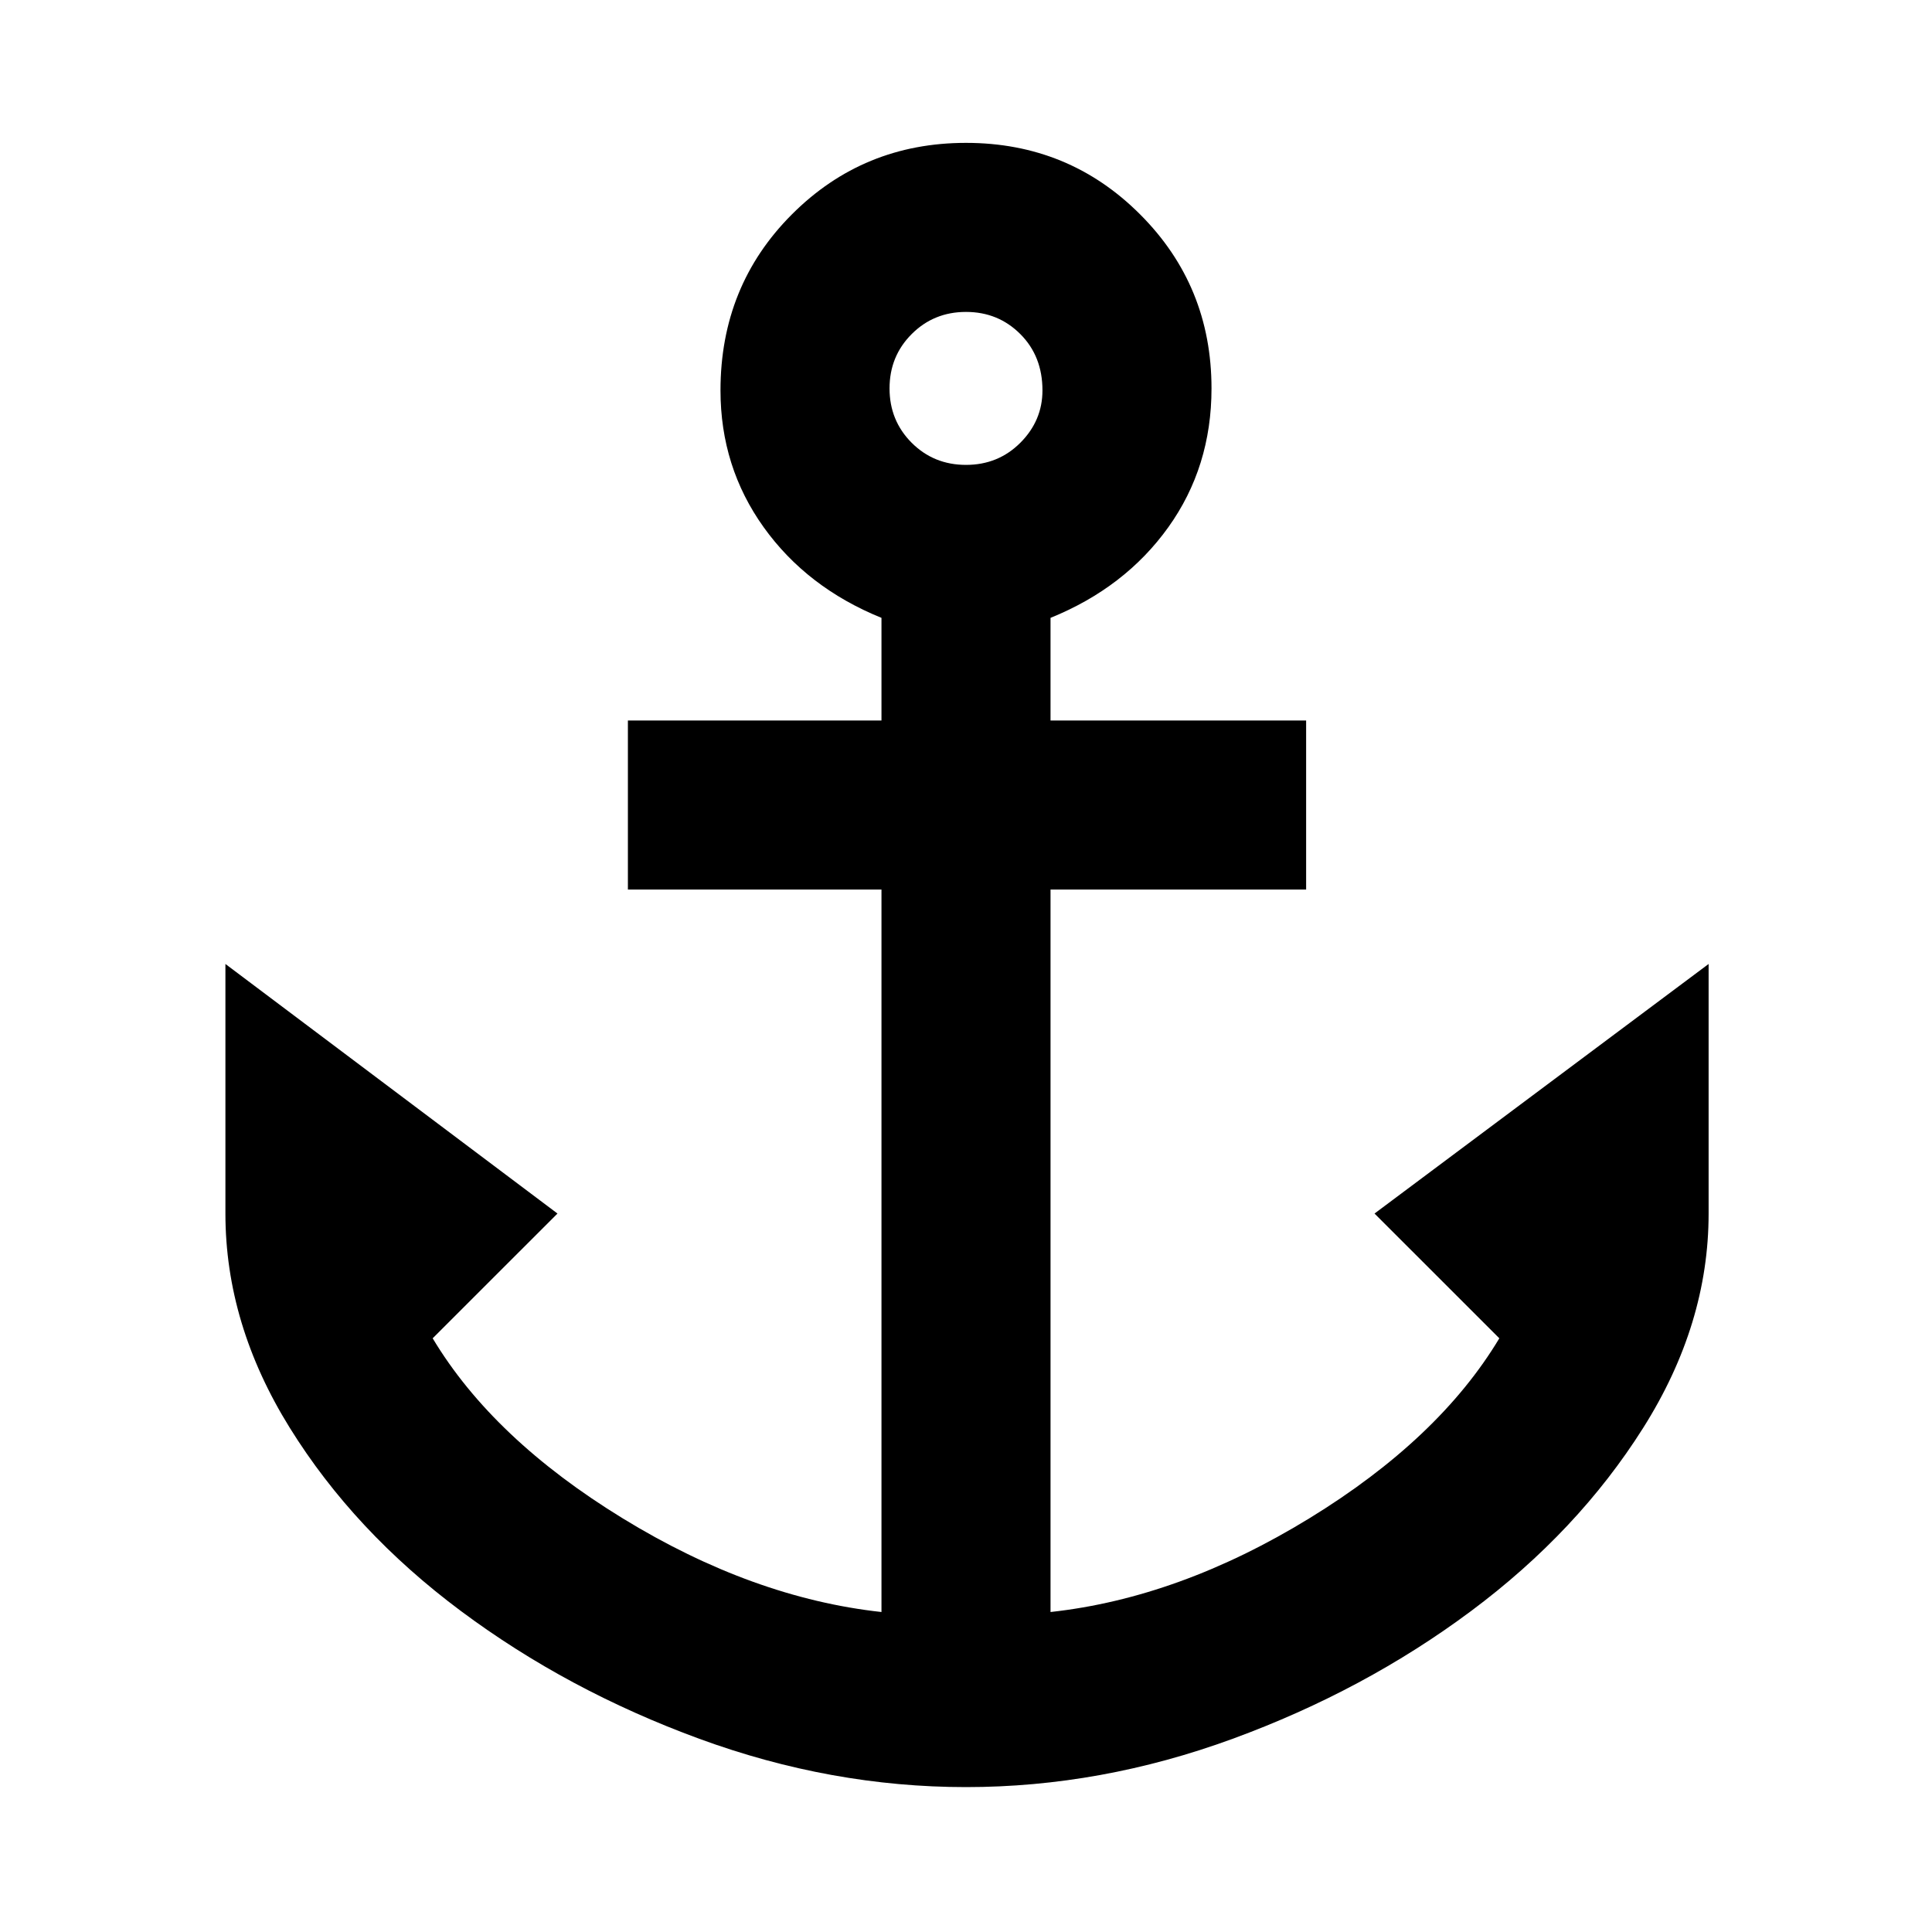 <svg xmlns="http://www.w3.org/2000/svg" height="40" width="40"><path d="M20 37q-2.792 0-5.521-1t-4.937-2.646Q7.333 31.708 6 29.562q-1.333-2.145-1.333-4.437v-5.167l6.875 5.167-2.584 2.583q1.25 2.084 3.938 3.73 2.687 1.645 5.354 1.937V18.417H13v-3.5h5.25v-2.125q-1.542-.625-2.438-1.875-.895-1.25-.895-2.834 0-2.166 1.479-3.645 1.479-1.48 3.604-1.48t3.604 1.48q1.479 1.479 1.479 3.604 0 1.625-.895 2.875-.896 1.25-2.438 1.875v2.125h5.292v3.5H21.75v14.958q2.667-.292 5.354-1.937 2.688-1.646 3.938-3.73l-2.584-2.583 6.917-5.167v5.167q0 2.292-1.354 4.437-1.354 2.146-3.563 3.792Q28.25 35 25.521 36T20 37Zm0-27.375q.667 0 1.125-.458.458-.459.458-1.084 0-.708-.458-1.166-.458-.459-1.125-.459t-1.125.459q-.458.458-.458 1.125 0 .666.458 1.125.458.458 1.125.458Z"/></svg>